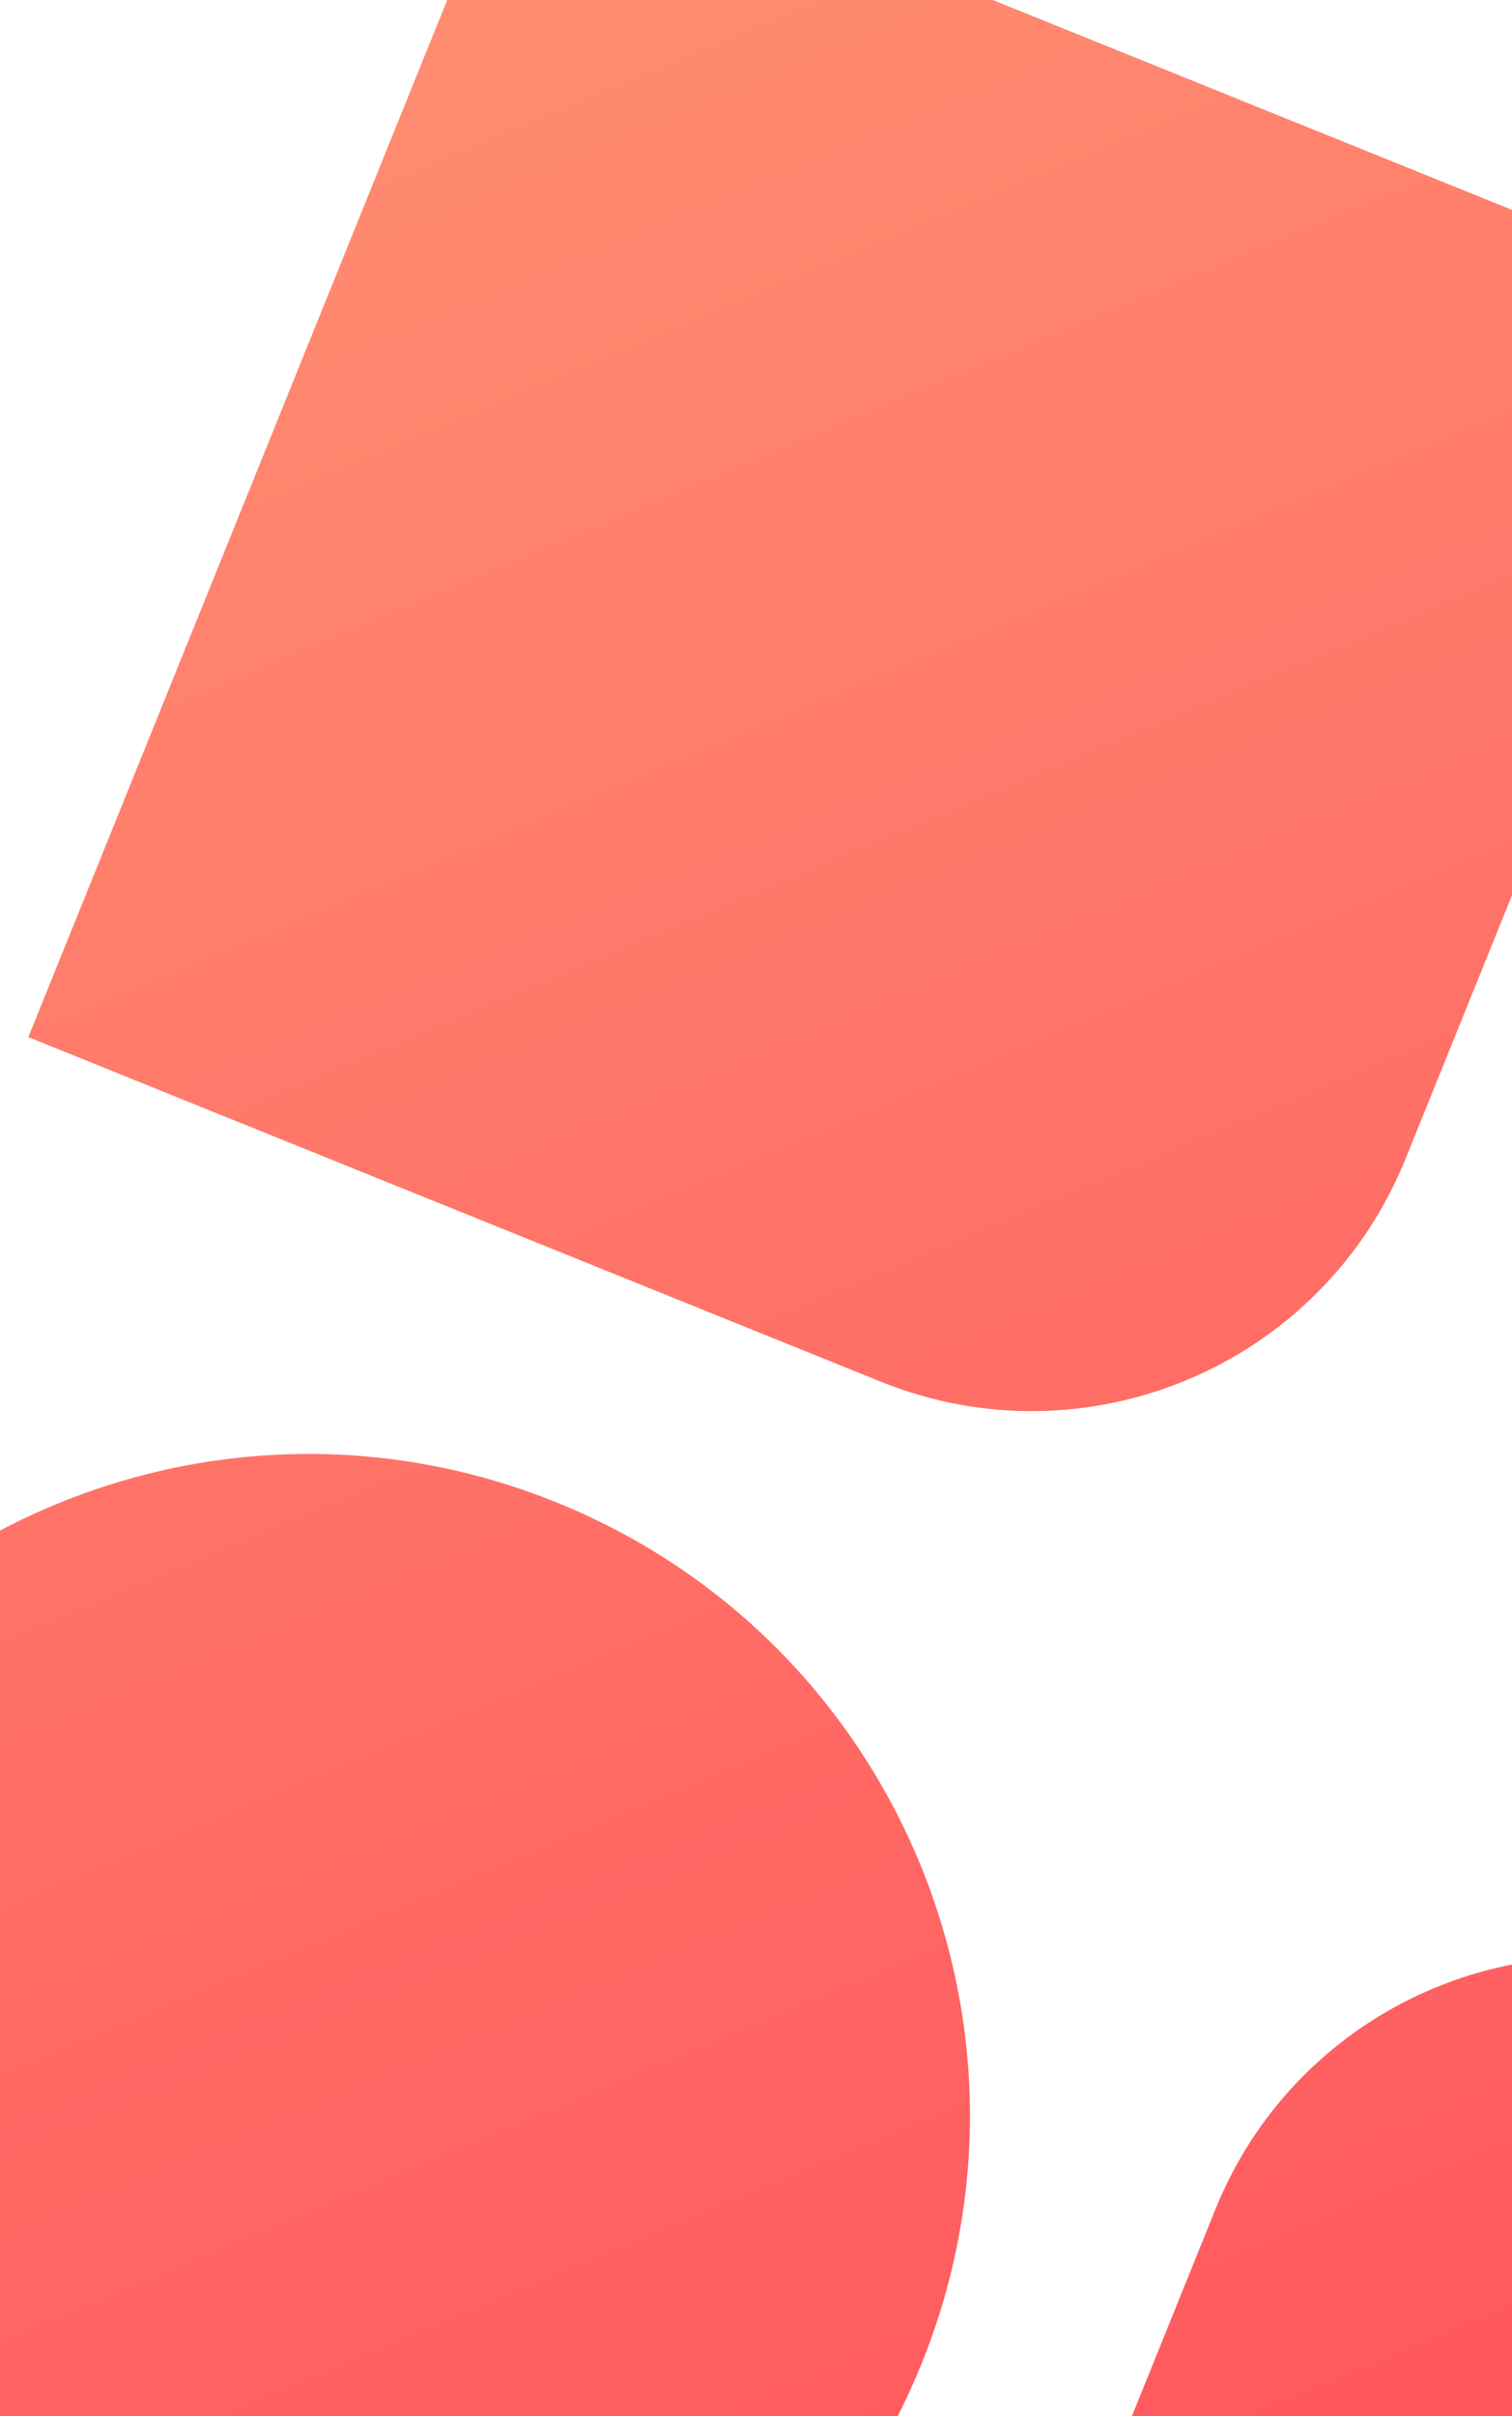 <svg width="375" height="599" viewBox="0 0 375 599" fill="none" xmlns="http://www.w3.org/2000/svg">
<g clip-path="url(#clip0_353_319)">
<path fill-rule="evenodd" clip-rule="evenodd" d="M643.017 577.871L520.147 881.987L216.03 759.116L301.441 547.718C322.13 496.511 380.413 471.772 431.62 492.461L643.017 577.871ZM137.959 372.435C221.939 406.365 262.512 501.95 228.582 585.929C194.652 669.909 99.068 710.482 15.088 676.552C-68.891 642.622 -109.464 547.038 -75.534 463.058C-41.604 379.079 53.98 338.506 137.959 372.435ZM788.017 219.871L665.146 523.987L453.749 438.577C402.542 417.888 377.802 359.605 398.491 308.398L483.901 97L788.017 219.871ZM434.017 75.871L348.607 287.269C327.918 338.476 269.635 363.216 218.428 342.527L7.03 257.116L129.901 -47L434.017 75.871Z" fill="url(#paint0_linear_353_319)"/>
</g>
<defs>
<linearGradient id="paint0_linear_353_319" x1="134.477" y1="-45.151" x2="522.335" y2="877.549" gradientUnits="userSpaceOnUse">
<stop stop-color="#FF8F71"/>
<stop offset="1" stop-color="#FF3E55"/>
</linearGradient>
<clipPath id="clip0_353_319">
<rect width="375" height="599" fill="white"/>
</clipPath>
</defs>
</svg>
